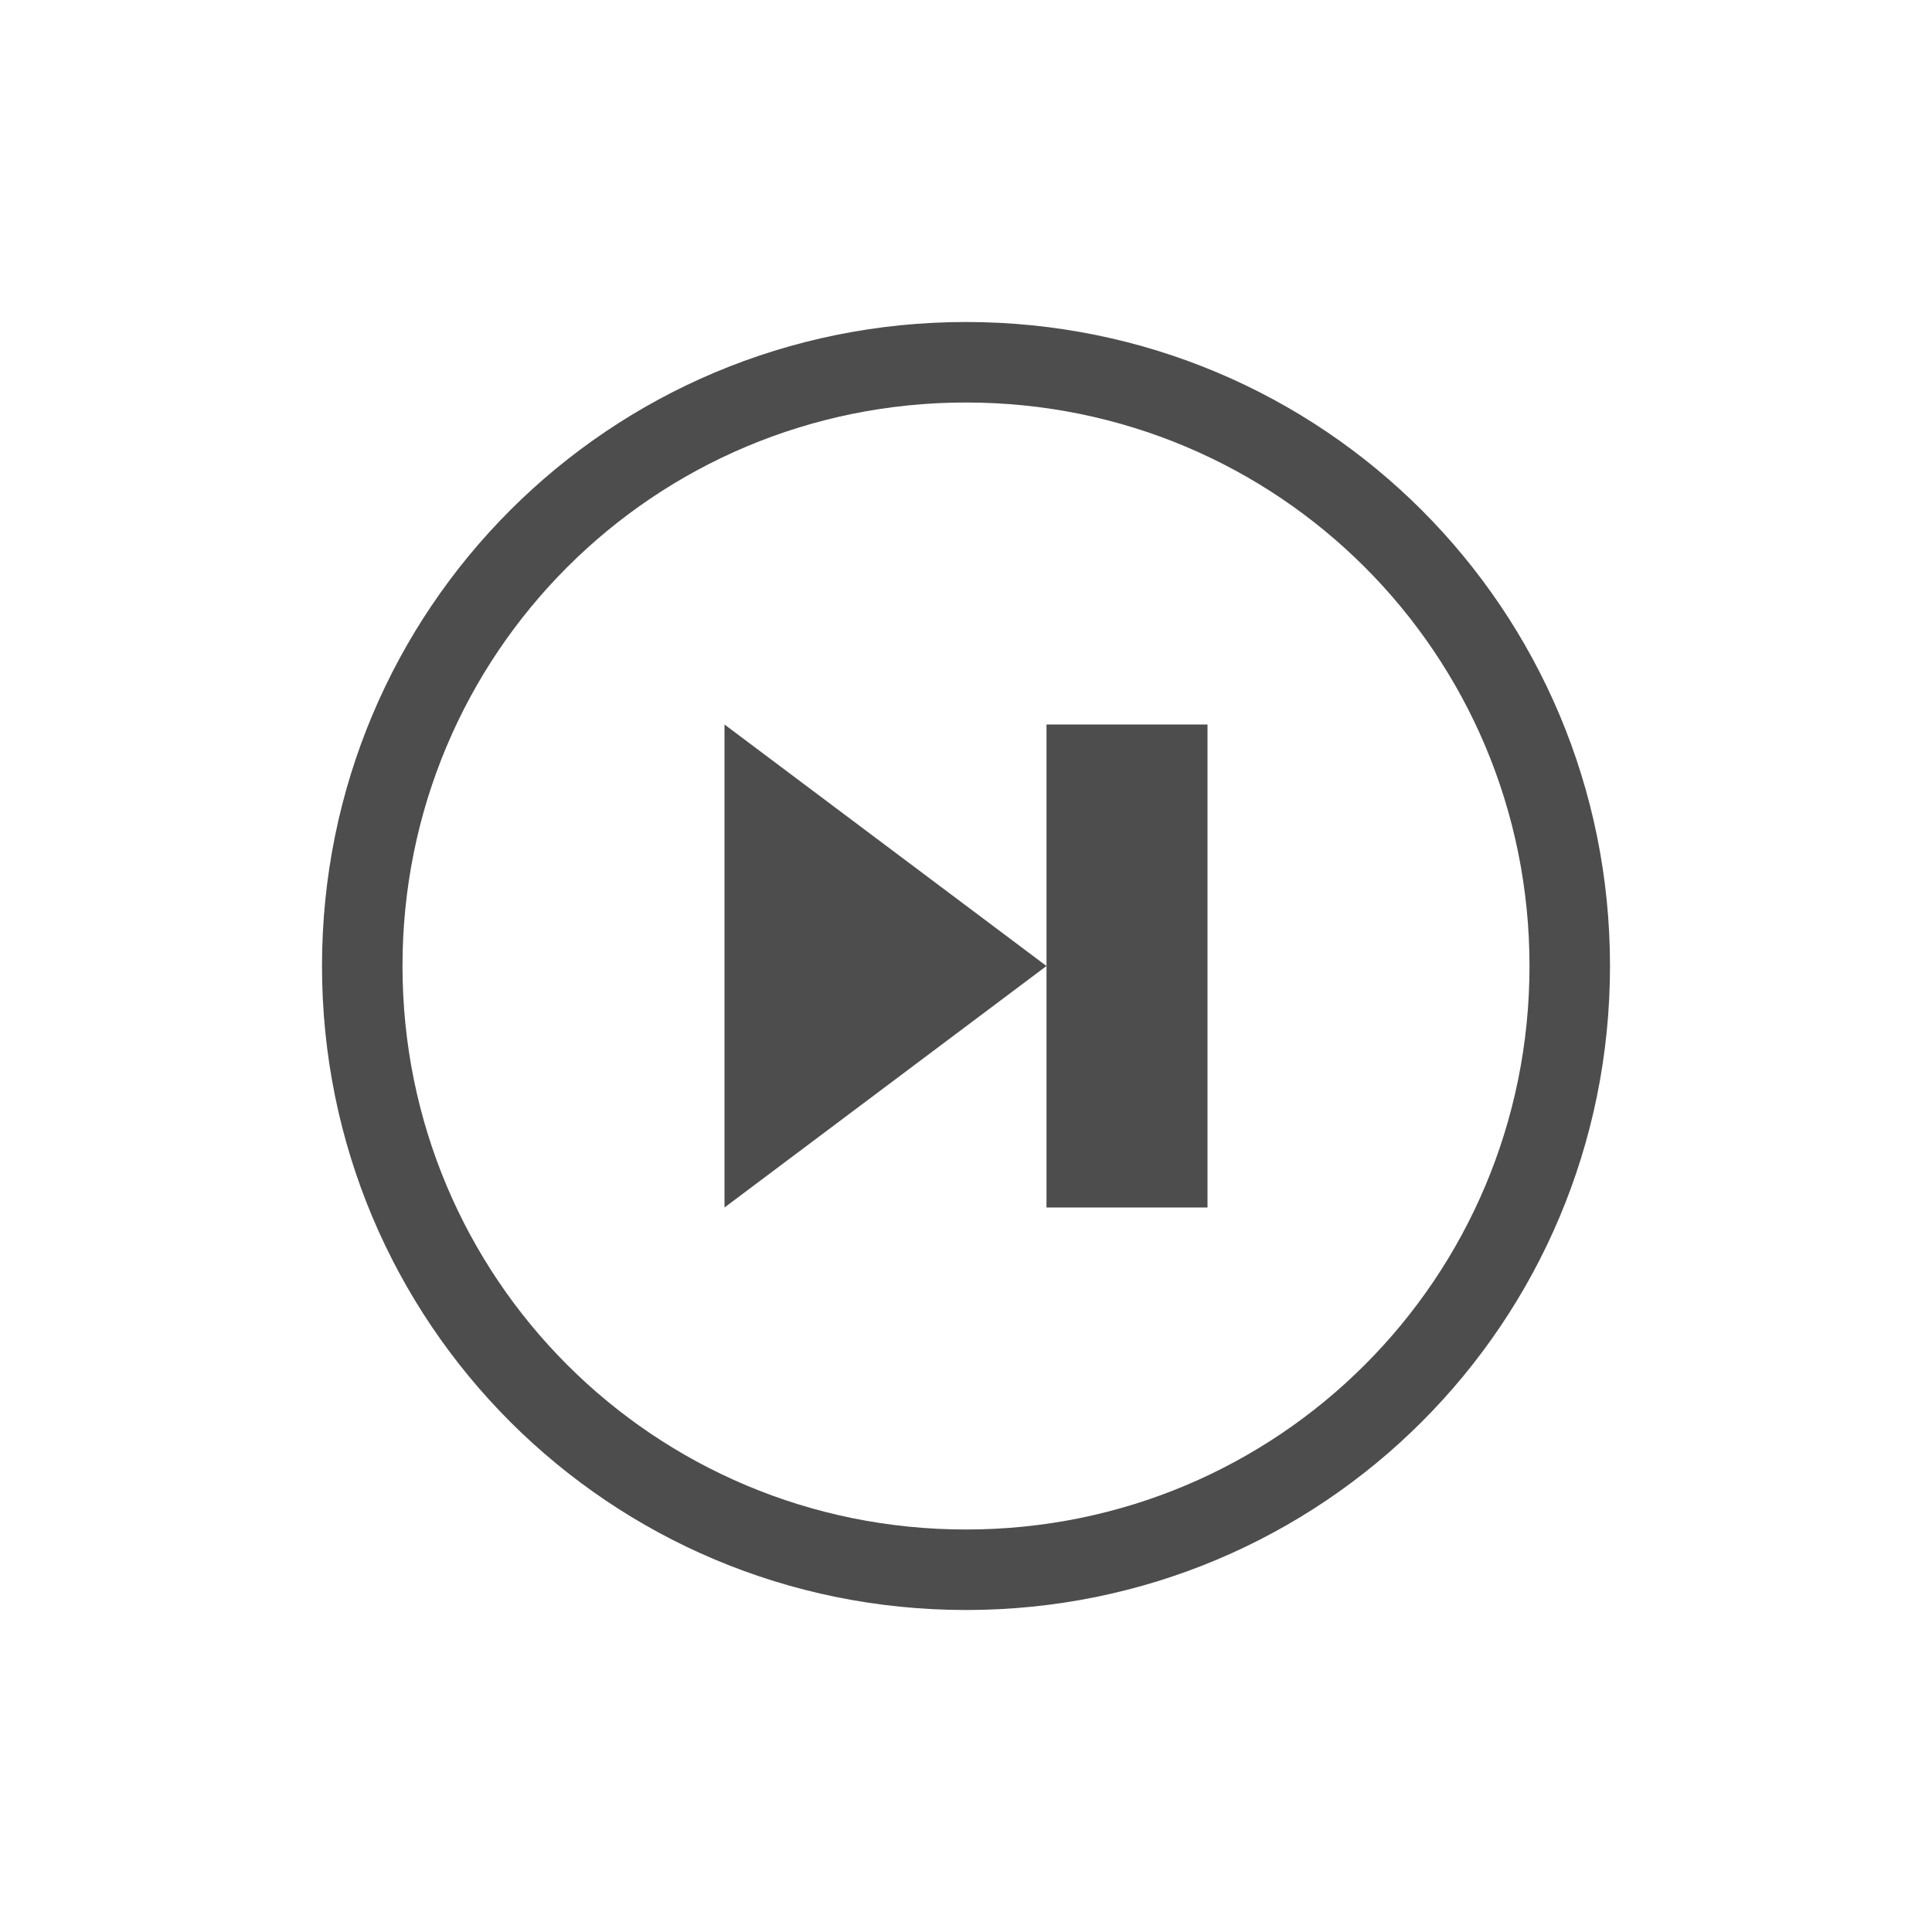 <svg xmlns="http://www.w3.org/2000/svg" xmlns:svg="http://www.w3.org/2000/svg" id="svg3869" width="24" height="24" version="1.1"><g id="layer1" transform="translate(-326,-532.362)"><g id="layer1-2" transform="translate(327,-497)"><path id="rect3356" d="m 11,3 c -4.432,0 -8,3.568 -8,8 0,4.432 3.568,8 8,8 4.432,0 8,-3.568 8,-8 0,-4.432 -3.568,-8 -8,-8 z m 0,1 c 3.878,0 7,3.122 7,7 0,3.878 -3.122,7 -7,7 C 7.122,18 4,14.878 4,11 4,7.122 7.122,4 11,4 Z" transform="translate(0,1030.362)" style="fill:#4d4d4d;fill-opacity:1;stroke:none"/><path id="path3357" d="m 8,1044.362 4,-3 -4,-3 z" style="fill:#4d4d4d;fill-opacity:1;stroke:none"/><rect id="rect3402" width="2" height="6" x="12" y="1038.362" style="fill:#4d4d4d;fill-opacity:1;stroke:none"/></g></g></svg>